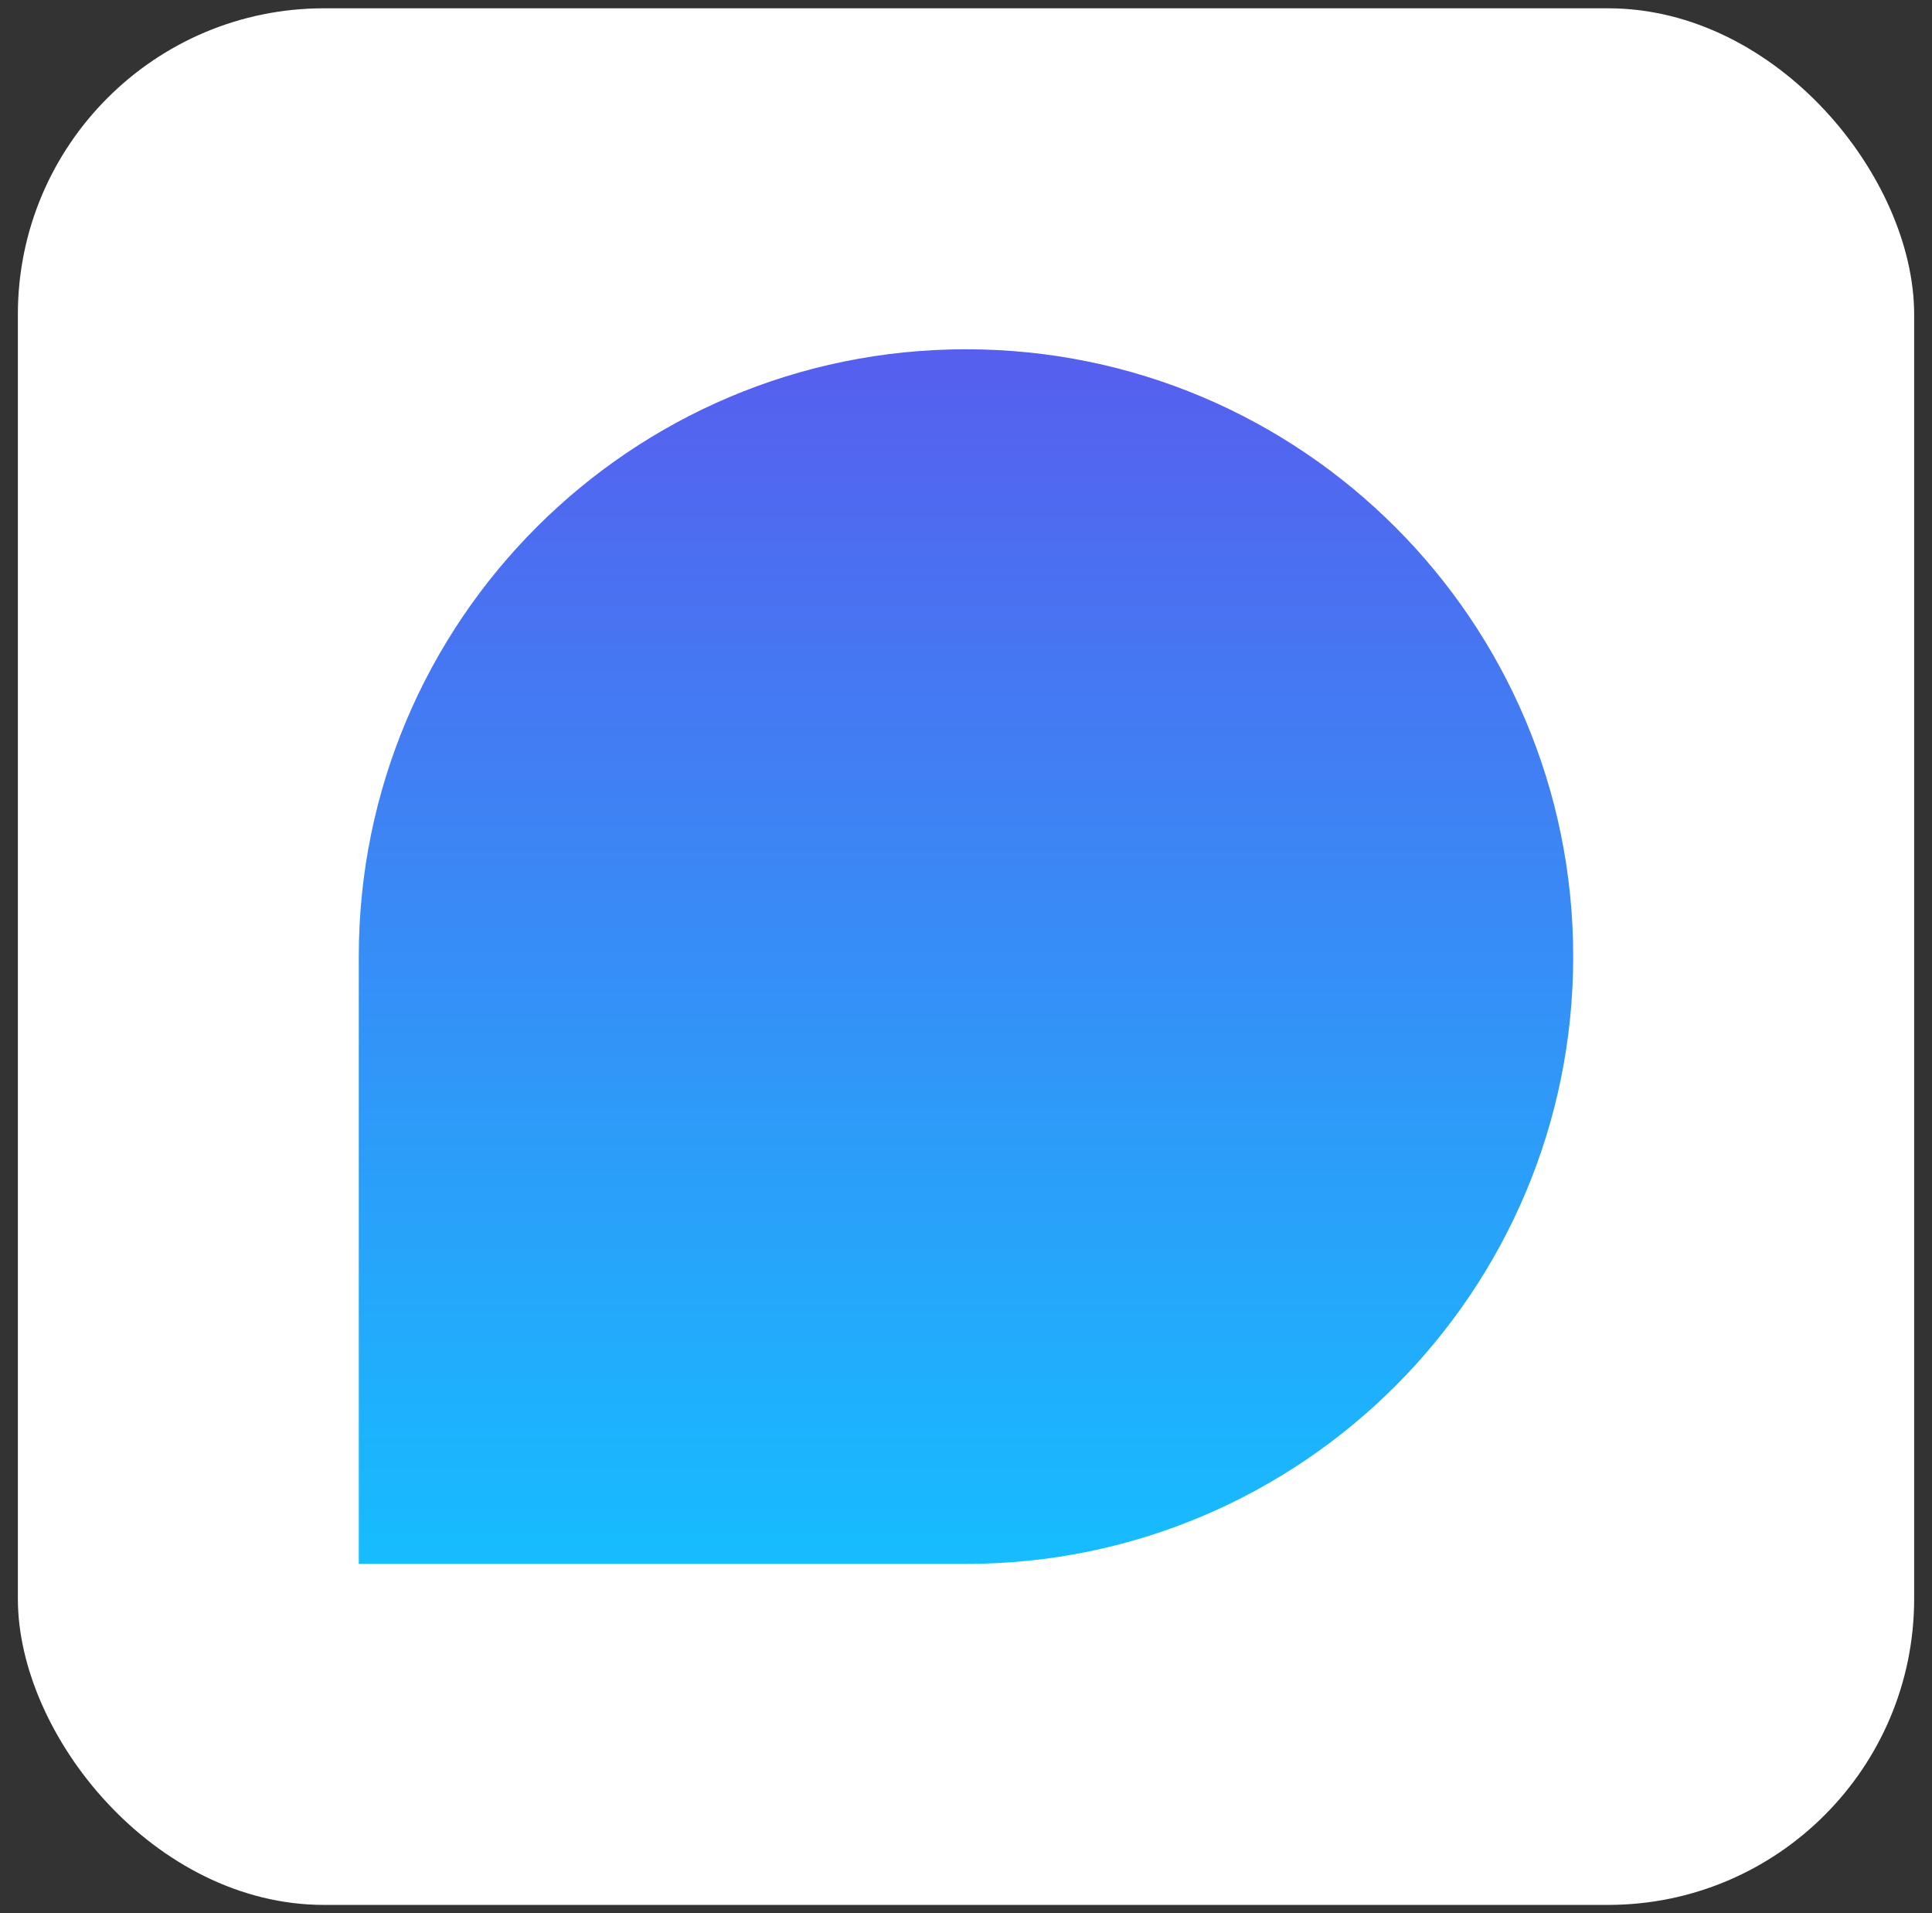 <svg width="101" height="100" viewBox="0 0 101 100" fill="none" xmlns="http://www.w3.org/2000/svg">
<rect x="0" y="0" width="101" height="100" fill="#333333" stroke="none"/>
<rect x="0.934" y="0.434" width="99.133" height="99.133" rx="16" fill="white"/>
<path d="M18.756 50C18.756 32.468 32.968 18.256 50.5 18.256C68.031 18.256 82.243 32.468 82.243 50C82.243 67.531 68.031 81.743 50.5 81.743H18.756V50Z" fill="url(#paint0_linear_91:45)"/>
<defs>
<linearGradient id="paint0_linear_91:45" x1="50.5" y1="7.143" x2="50.5" y2="92.083" gradientUnits="userSpaceOnUse">
<stop stop-color="#624EEB"/>
<stop offset="0.887" stop-color="#15BEFF"/>
</linearGradient>
</defs>
</svg>
